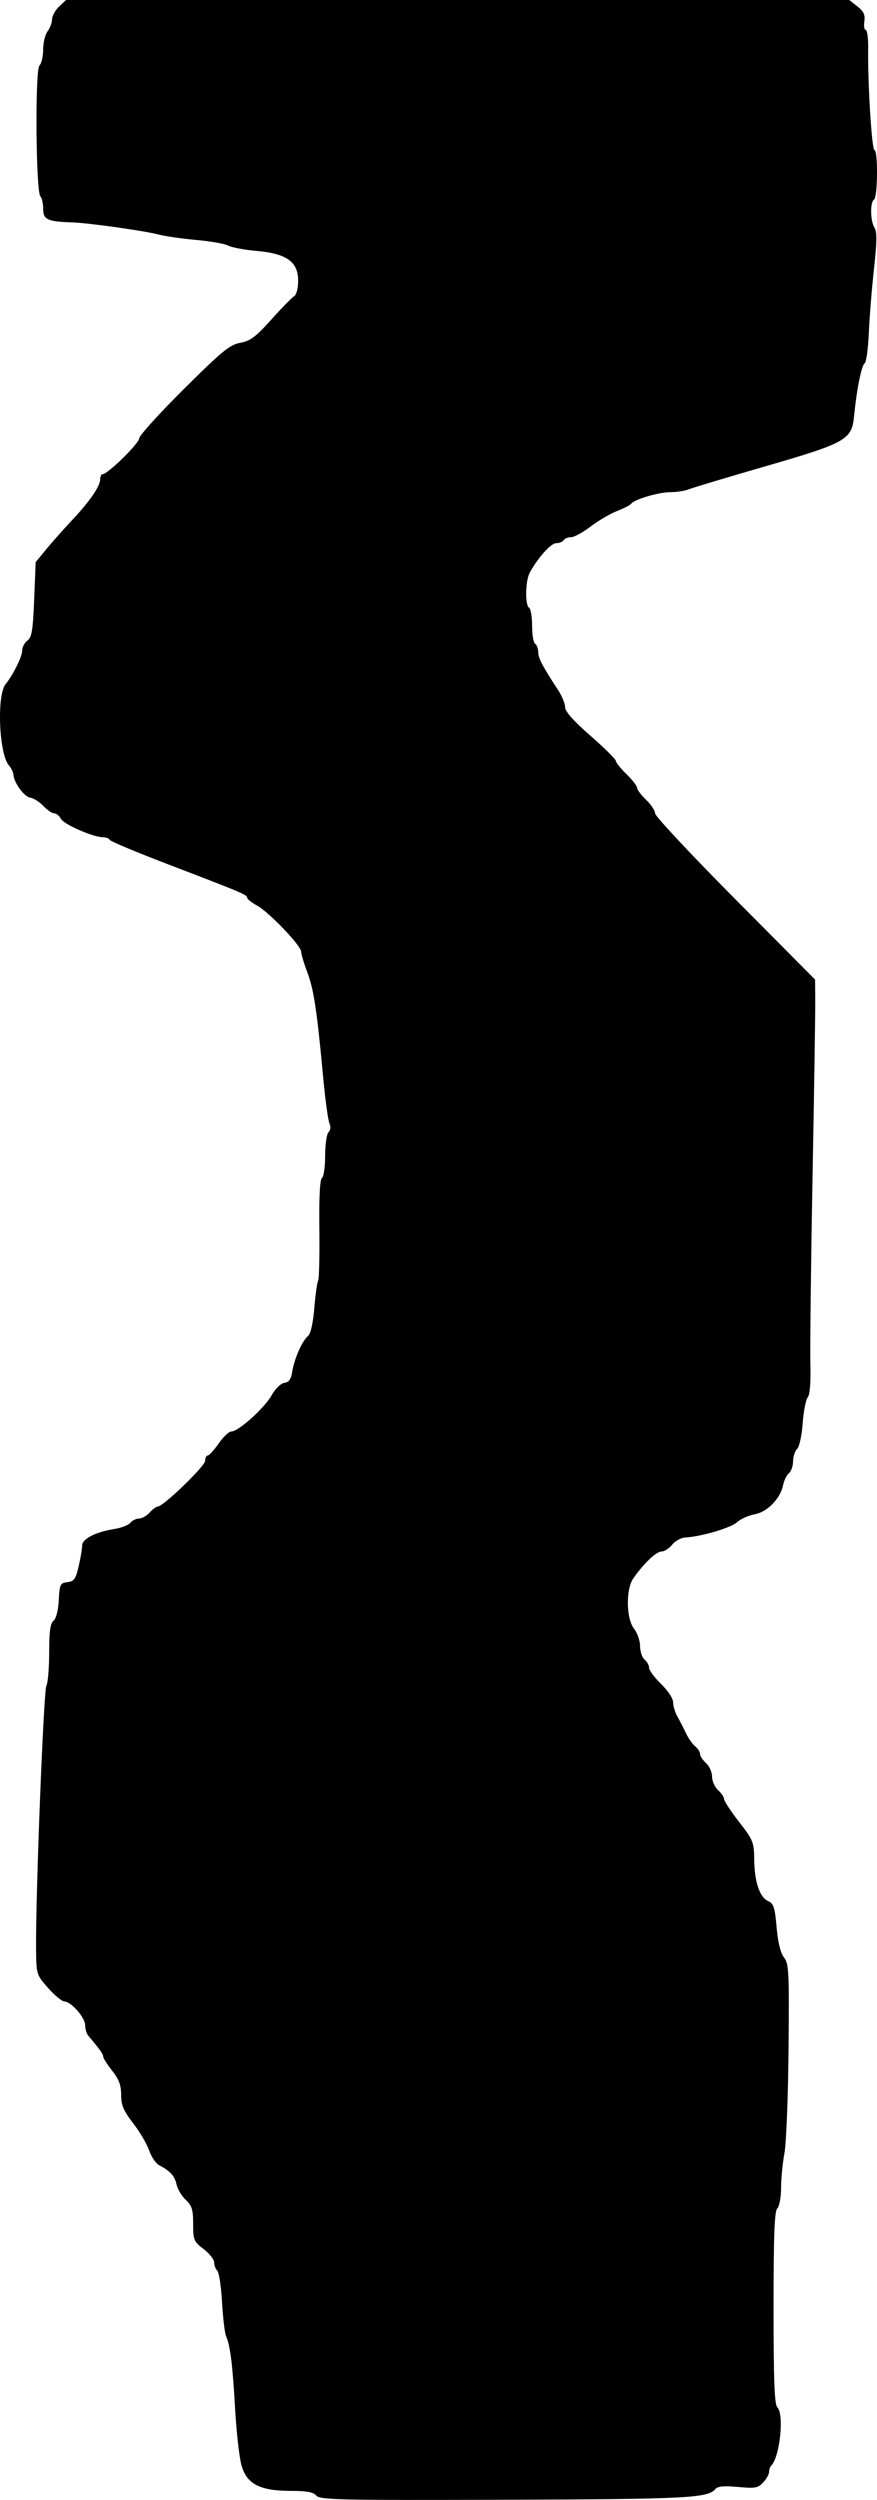<?xml version="1.0" encoding="UTF-8" standalone="no"?>
<svg
   xmlns:dc="http://purl.org/dc/elements/1.1/"
   xmlns:cc="http://creativecommons.org/ns#"
   xmlns:rdf="http://www.w3.org/1999/02/22-rdf-syntax-ns#"
   xmlns:svg="http://www.w3.org/2000/svg"
   xmlns="http://www.w3.org/2000/svg"
   viewBox="0 0 292.376 833.013"
   height="833.013"
   width="292.376"
   id="svg2"
   version="1.1">
  <defs
     id="defs6" />
  <path
     id="path817"
     d="M 105.456,831.577 C 104.487,830.409 102.285,830 96.958,830 86.553,830 82.181,827.698 80.463,821.315 79.75,818.667 78.808,810.2 78.37,802.5 c -0.836,-14.692 -1.579,-20.676 -2.981,-24 -0.464,-1.1 -1.078,-6.227 -1.365,-11.394 -0.287,-5.167 -0.996,-9.869 -1.577,-10.45 -0.581,-0.581 -1.056,-1.843 -1.056,-2.805 0,-0.962 -1.575,-2.95 -3.5,-4.419 -3.279,-2.501 -3.5,-3.029 -3.5,-8.377 0,-4.762 -0.405,-6.088 -2.448,-8.007 -1.346,-1.265 -2.725,-3.562 -3.064,-5.105 -0.633,-2.882 -2.164,-4.586 -5.751,-6.404 -1.128,-0.571 -2.656,-2.8 -3.397,-4.952 -0.741,-2.152 -3.145,-6.244 -5.343,-9.092 -3.227,-4.182 -3.996,-6 -3.996,-9.443 0,-3.229 -0.728,-5.183 -3,-8.052 -1.65,-2.083 -3,-4.217 -3,-4.741 0,-0.838 -1.042,-2.295 -4.981,-6.967 -0.56,-0.664 -1.019,-2.215 -1.019,-3.445 0,-2.548 -4.588,-7.8 -6.937,-7.941 -0.86,-0.052 -3.315,-2.083 -5.455,-4.514 -3.869,-4.392 -3.893,-4.473 -3.974,-13.156 -0.163,-17.428 2.517,-85.781 3.43,-87.473 0.515,-0.955 0.937,-5.962 0.937,-11.128 0,-6.991 0.371,-9.699 1.453,-10.597 0.876,-0.727 1.571,-3.454 1.75,-6.872 0.276,-5.263 0.482,-5.688 2.887,-5.968 2.216,-0.258 2.757,-1.026 3.75,-5.326 0.638,-2.764 1.16,-5.87 1.16,-6.902 0,-2.198 4.533,-4.519 10.692,-5.476 2.306,-0.358 4.723,-1.291 5.372,-2.073 0.649,-0.782 1.955,-1.422 2.903,-1.422 0.947,0 2.537,-0.9 3.533,-2 0.995,-1.1 2.222,-2 2.726,-2 1.799,0 15.774,-13.491 15.774,-15.229 0,-0.974 0.389,-1.772 0.864,-1.772 0.475,0 2.111,-1.8 3.636,-4 1.525,-2.2 3.436,-4 4.247,-4 2.343,0 10.998,-7.775 13.387,-12.026 1.261,-2.243 3.06,-4.002 4.272,-4.175 1.538,-0.22 2.238,-1.228 2.637,-3.799 0.657,-4.233 3.318,-10.225 5.256,-11.833 0.882,-0.732 1.67,-4.24 2.094,-9.325 0.374,-4.483 0.948,-8.585 1.276,-9.115 0.328,-0.531 0.51,-8.293 0.404,-17.25 -0.125,-10.59 0.179,-16.514 0.868,-16.94 0.583,-0.36 1.06,-3.688 1.06,-7.396 0,-3.708 0.51,-7.251 1.133,-7.874 0.692,-0.692 0.809,-1.84 0.301,-2.95 -0.457,-0.999 -1.396,-7.892 -2.087,-15.317 -2.081,-22.378 -3.116,-29.239 -5.281,-34.986 -1.136,-3.017 -2.066,-6.127 -2.066,-6.91 0,-1.984 -10.771,-13.227 -14.733,-15.378 -1.797,-0.976 -3.267,-2.145 -3.267,-2.598 0,-0.974 -1.673,-1.68 -26.5,-11.173 -10.45,-3.996 -19.15,-7.645 -19.333,-8.11 C 36.376,279.38 35.403,279 34.398,279 31.098,279 21.315,274.725 20.308,272.842 19.766,271.829 18.741,271 18.032,271 c -0.71,0 -2.325,-1.101 -3.589,-2.447 -1.264,-1.346 -3.221,-2.583 -4.349,-2.75 -2.045,-0.303 -5.49,-5.03 -5.628,-7.725 -0.04,-0.782 -0.703,-2.132 -1.473,-3 -3.314,-3.737 -4.136,-23.31 -1.137,-27.079 2.582,-3.245 5.537,-9.22 5.537,-11.197 0,-1.145 0.787,-2.658 1.75,-3.361 1.451,-1.061 1.835,-3.399 2.25,-13.707 l 0.5,-12.428 3.628,-4.403 c 1.996,-2.422 5.752,-6.653 8.348,-9.403 5.951,-6.304 9.523,-11.456 9.523,-13.732 0,-0.972 0.384,-1.768 0.852,-1.768 1.663,0 12.148,-10.279 12.148,-11.909 0,-0.911 6.678,-8.291 14.84,-16.399 12.814,-12.729 15.391,-14.841 18.876,-15.467 3.33,-0.598 5.135,-1.948 10.327,-7.725 3.46,-3.85 6.891,-7.36 7.624,-7.8 0.788,-0.472 1.333,-2.6 1.333,-5.199 0,-6.277 -3.821,-9.006 -13.845,-9.887 C 81.507,83.259 77.252,82.46 76.091,81.839 74.93,81.218 70.136,80.371 65.437,79.958 60.737,79.545 55.092,78.734 52.892,78.157 c -4.892,-1.285 -23.52,-3.892 -29,-4.06 -8.035,-0.245 -9.5,-0.936 -9.5,-4.477 0,-1.771 -0.416,-3.648 -0.924,-4.171 -1.518,-1.561 -1.821,-42.094 -0.326,-43.595 0.688,-0.69 1.25,-3.104 1.25,-5.364 0,-2.26 0.661,-4.982 1.468,-6.05 0.807,-1.068 1.482,-2.875 1.5,-4.017 0.018,-1.142 1.073,-3.054 2.346,-4.25 L 22.021,0 H 152.572 283.123 l 2.727,2.145 c 2.106,1.657 2.632,2.795 2.308,5 C 287.927,8.715 288.14,10 288.63,10 c 0.49,0 0.851,2.812 0.801,6.25 -0.167,11.503 1.212,33.75 2.091,33.75 1.218,0 1.093,15.744 -0.13,16.5 -1.363,0.842 -1.265,7.103 0.146,9.362 0.866,1.386 0.824,4.743 -0.17,13.736 -0.723,6.546 -1.497,16.171 -1.72,21.389 -0.222,5.218 -0.851,9.763 -1.396,10.1 -1.04,0.643 -2.66,8.752 -3.533,17.684 -0.758,7.76 -2.695,8.844 -29.827,16.688 -12.65,3.657 -24.034,7.075 -25.297,7.596 -1.263,0.52 -4.019,0.946 -6.124,0.946 -3.889,0 -12.052,2.41 -13.038,3.848 -0.297,0.434 -2.435,1.535 -4.75,2.446 -2.315,0.911 -6.287,3.243 -8.827,5.181 -2.539,1.938 -5.456,3.524 -6.481,3.524 -1.025,0 -2.143,0.45 -2.482,1 -0.34,0.55 -1.454,1 -2.475,1 -1.739,0 -5.935,4.656 -8.775,9.736 -1.492,2.67 -1.667,10.888 -0.25,11.764 0.55,0.34 1,3.04 1,6 0,2.96 0.45,5.66 1,6 0.55,0.34 1.02,1.604 1.043,2.809 0.041,2.063 1.36,4.572 6.703,12.752 1.235,1.891 2.248,4.401 2.25,5.578 0.002,1.431 2.792,4.575 8.429,9.5 4.634,4.049 8.459,7.835 8.5,8.415 0.041,0.58 1.649,2.58 3.574,4.446 1.925,1.866 3.5,3.895 3.5,4.509 0,0.614 1.35,2.41 3,3.991 1.65,1.581 3,3.62 3,4.532 0,0.912 12.001,13.744 26.669,28.516 l 26.669,26.858 0.06,7.047 c 0.033,3.876 -0.375,30.447 -0.906,59.047 -0.531,28.6 -0.853,56.447 -0.716,61.882 0.16,6.319 -0.164,10.38 -0.898,11.265 -0.631,0.761 -1.38,4.626 -1.663,8.59 -0.291,4.065 -1.104,7.795 -1.865,8.557 -0.742,0.742 -1.35,2.613 -1.35,4.156 0,1.543 -0.621,3.321 -1.379,3.951 -0.759,0.63 -1.635,2.422 -1.947,3.983 -0.894,4.472 -5.277,8.957 -9.484,9.707 -2.029,0.362 -4.671,1.551 -5.871,2.644 -2.074,1.888 -11.955,4.793 -17.319,5.091 -1.375,0.076 -3.32,1.16 -4.323,2.407 -1.002,1.248 -2.618,2.269 -3.589,2.269 -1.726,0 -5.93,4.025 -9.369,8.973 -2.515,3.617 -2.351,13.409 0.281,16.755 1.1,1.398 2,4.002 2,5.785 0,1.783 0.675,3.803 1.5,4.488 0.825,0.685 1.5,1.917 1.5,2.739 0,0.822 1.8,3.241 4,5.376 2.309,2.241 4.006,4.834 4.015,6.133 0.008,1.238 0.656,3.376 1.44,4.751 0.784,1.375 2.058,3.85 2.83,5.5 0.773,1.65 2.15,3.618 3.06,4.372 0.91,0.755 1.655,1.923 1.655,2.595 0,0.672 0.9,2.037 2,3.033 1.1,0.995 2,3.02 2,4.5 0,1.48 0.9,3.505 2,4.5 1.1,0.995 2,2.334 2,2.975 0,0.641 2.246,4.058 4.991,7.595 4.684,6.035 4.995,6.799 5.056,12.43 0.082,7.504 1.807,12.716 4.616,13.95 1.853,0.813 2.263,2.07 2.854,8.747 0.451,5.099 1.305,8.578 2.465,10.054 1.621,2.061 1.753,4.737 1.515,30.753 -0.143,15.673 -0.761,31.196 -1.373,34.496 -0.612,3.3 -1.115,8.498 -1.119,11.55 -0.003,3.099 -0.558,6.102 -1.256,6.8 -0.948,0.948 -1.25,8.963 -1.25,33.15 0,24.186 0.302,32.202 1.25,33.15 2.362,2.362 0.856,16.577 -2.065,19.498 -0.377,0.377 -0.685,1.304 -0.685,2.06 0,0.756 -0.883,2.323 -1.962,3.481 -1.738,1.866 -2.7,2.037 -8.415,1.504 -4.671,-0.436 -6.749,-0.246 -7.526,0.69 -2.501,3.014 -9.435,3.366 -70.16,3.567 -54.998,0.182 -61.703,0.035 -62.872,-1.374 z"
     style="fill:#000000" />
</svg>
